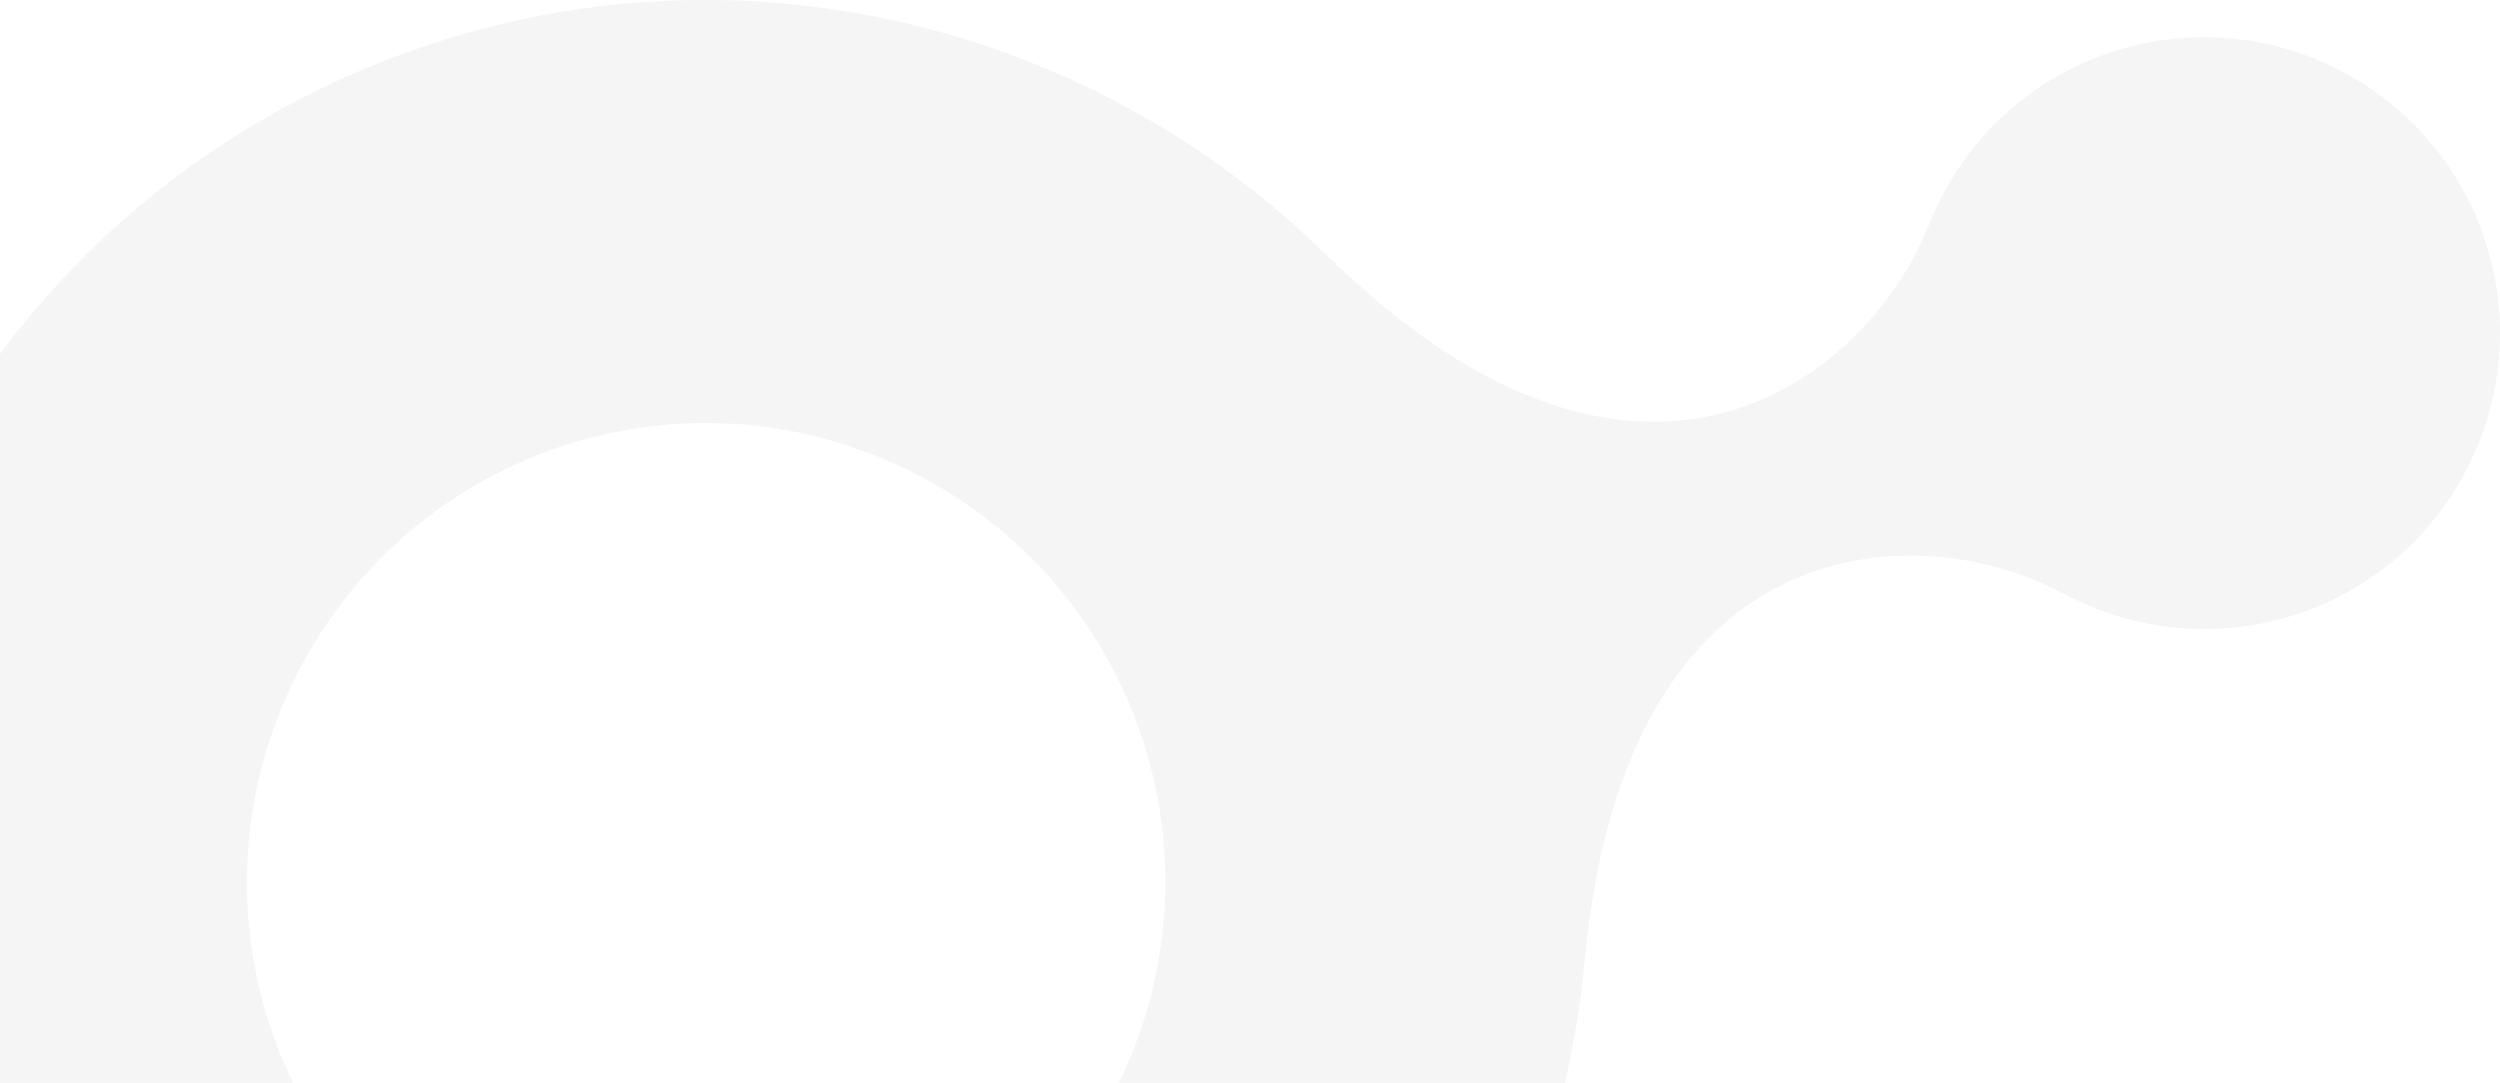 <svg width="284" height="123" viewBox="0 0 284 123" fill="none" xmlns="http://www.w3.org/2000/svg">
    <path fill-rule="evenodd" clip-rule="evenodd"
        d="M98.169 149.192C71.166 159.091 41.14 145.173 31.241 118.167C21.342 91.16 35.261 61.138 62.267 51.239C89.273 41.34 119.299 55.255 129.198 82.264C139.097 109.271 125.176 139.293 98.169 149.192M281.937 26.278C275.547 8.845 256.236 -0.108 238.803 6.286C229.337 9.752 222.403 17.047 219.035 25.767L219.017 25.719C212.806 41.785 187.11 64.816 150.518 28.798L150.533 28.843C123.766 2.553 83.238 -7.624 45.73 6.124C-6.151 25.143 -32.889 82.82 -13.873 134.7C5.142 186.584 62.822 213.322 114.706 194.306C152.211 180.558 176.563 146.603 180.003 109.241L180.021 109.286C184.667 58.151 219.16 59.122 234.285 67.367L234.267 67.322C242.47 71.801 252.476 72.882 261.942 69.415C279.375 63.025 288.327 43.711 281.937 26.278"
        fill="#111111" fill-opacity="0.04" />
</svg>
    